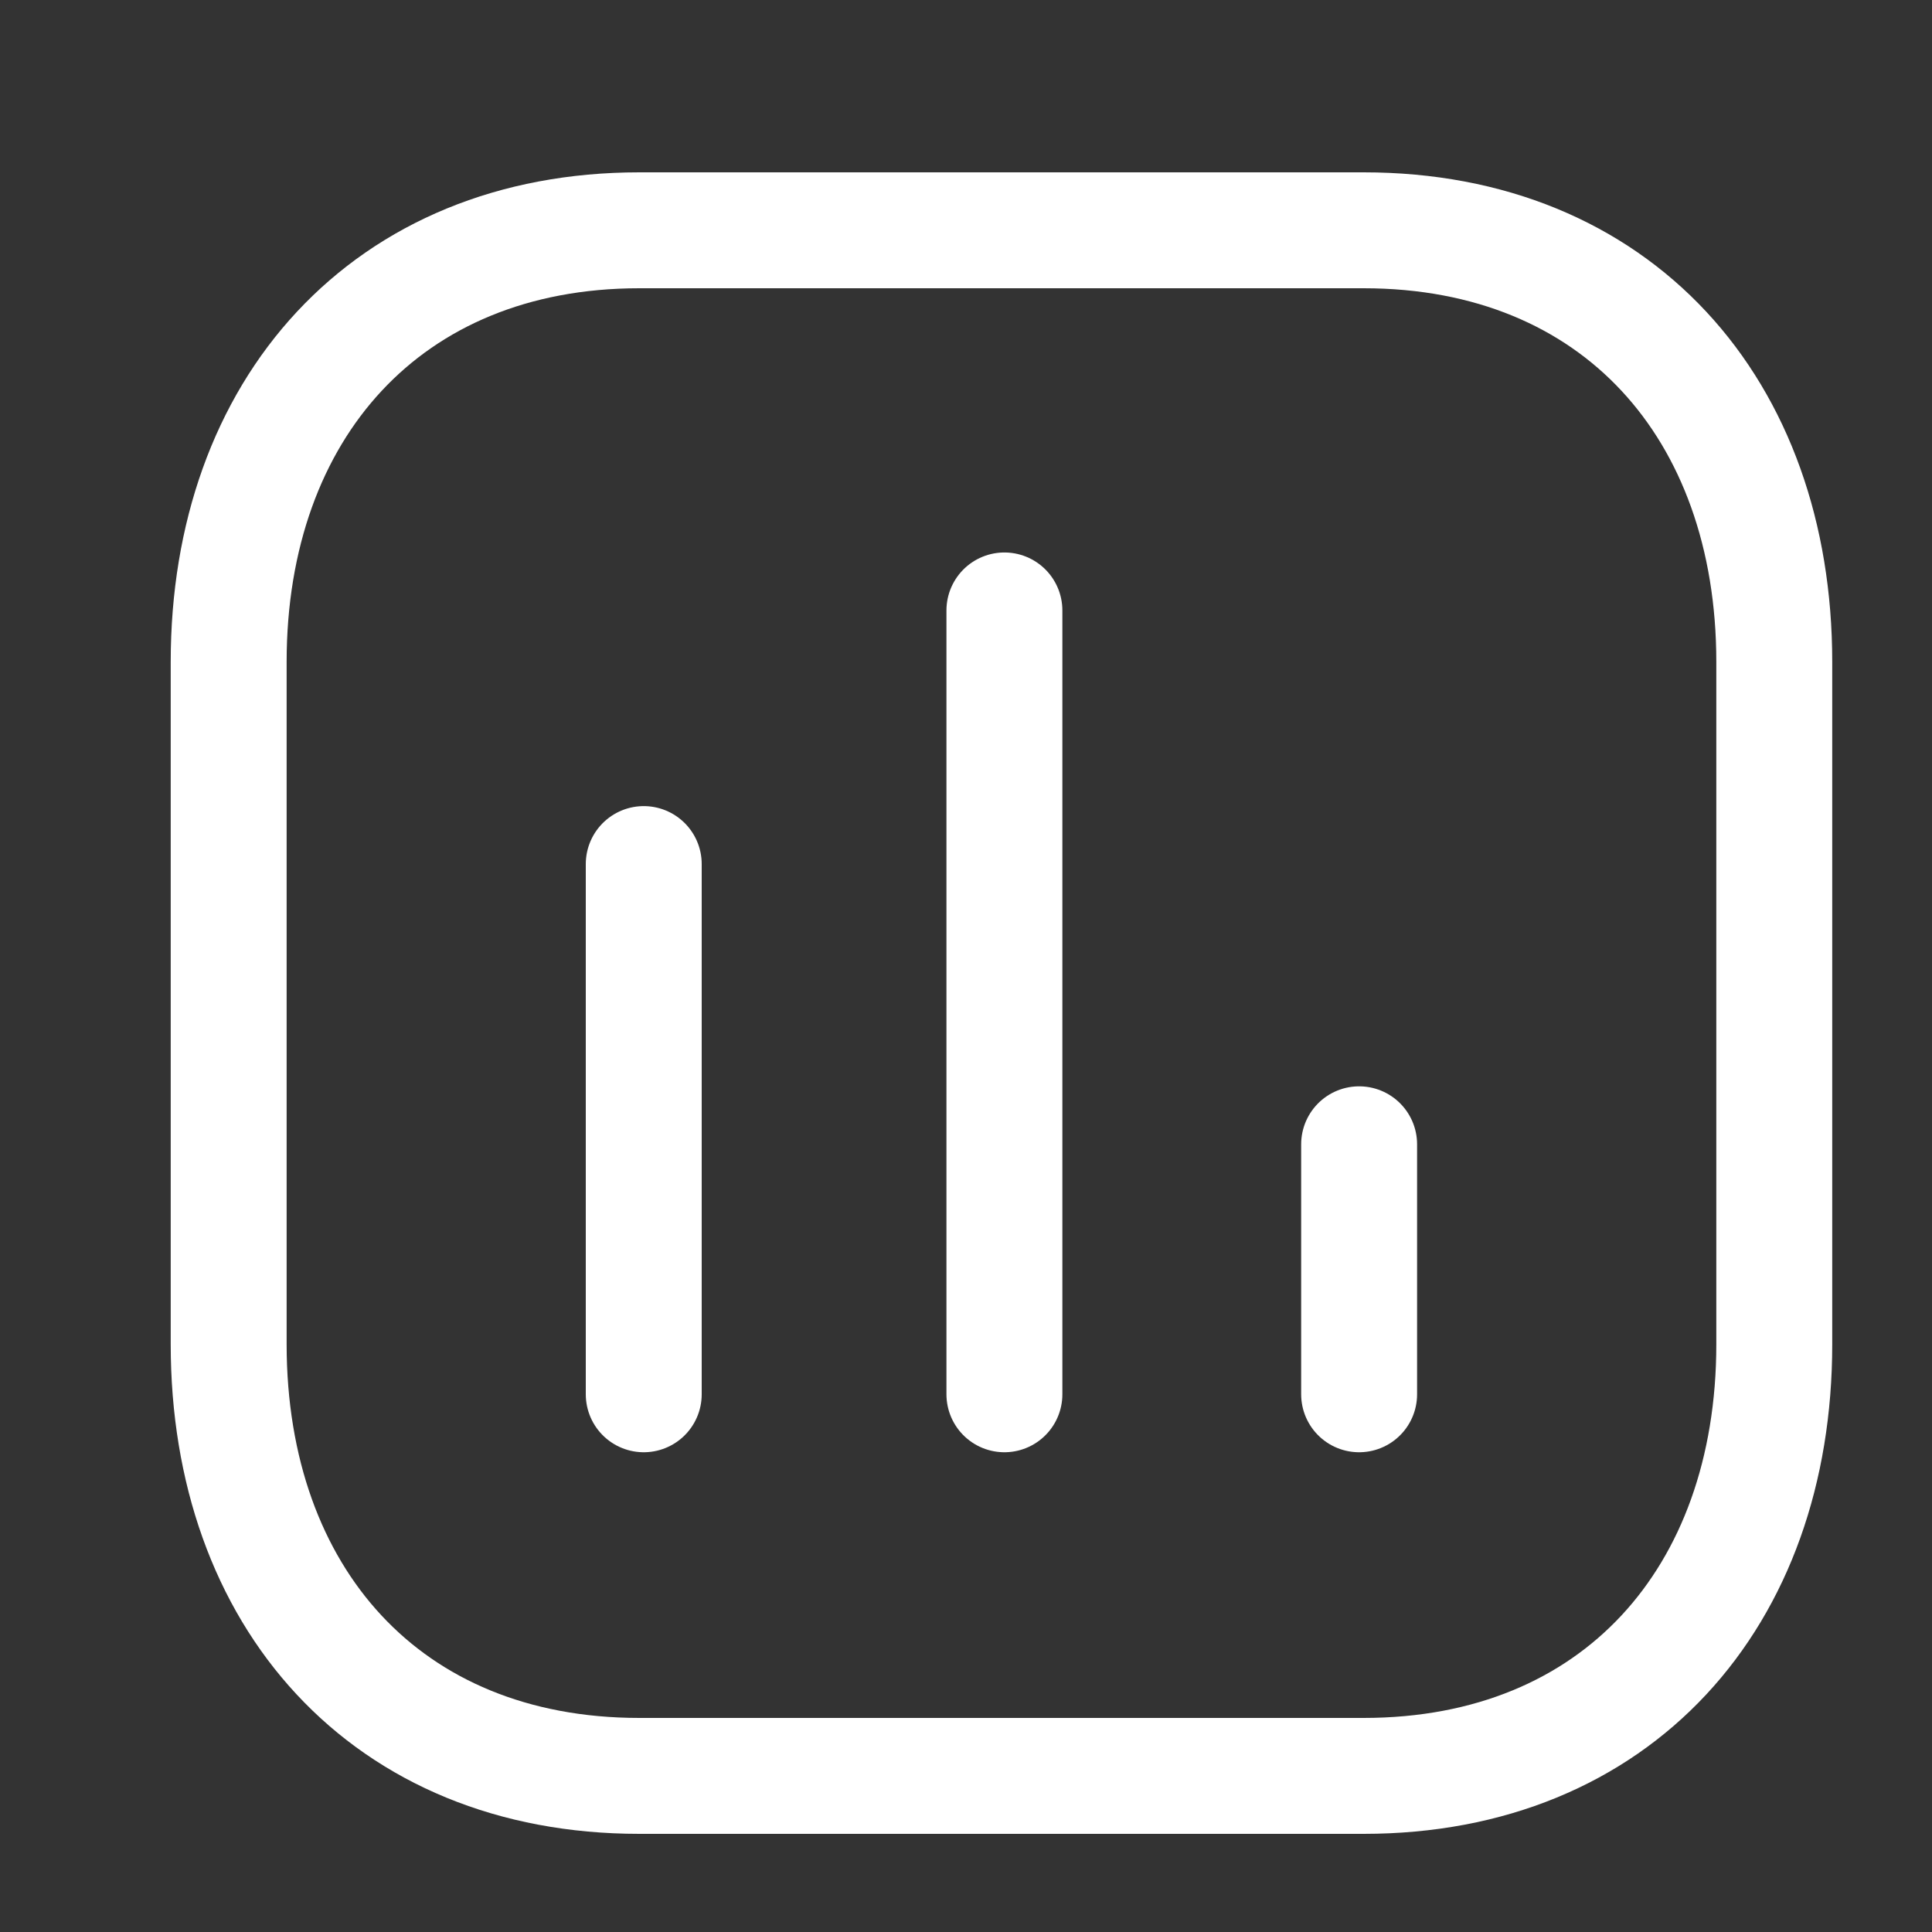 <svg width="25" height="25" viewBox="0 0 25 25" fill="none" xmlns="http://www.w3.org/2000/svg">
<rect x="0" y="0" width="25" height="25" fill="#333333" stroke="none"/>
<path d="M8.33 11.181V18.042" stroke="white" stroke-width="1.5" stroke-linecap="round" stroke-linejoin="round"/>
<path d="M12.997 7.899V18.042" stroke="white" stroke-width="1.5" stroke-linecap="round" stroke-linejoin="round"/>
<path d="M17.587 14.807V18.042" stroke="white" stroke-width="1.5" stroke-linecap="round" stroke-linejoin="round"/>
<path fill-rule="evenodd" clip-rule="evenodd" d="M17.645 2.98H8.273C5.007 2.98 2.959 5.292 2.959 8.565V17.395C2.959 20.668 4.997 22.98 8.273 22.98H17.645C20.921 22.98 22.959 20.668 22.959 17.395V8.565C22.959 5.292 20.921 2.98 17.645 2.98Z" stroke="white" stroke-width="1.5" stroke-linecap="round" stroke-linejoin="round"/>
</svg>
